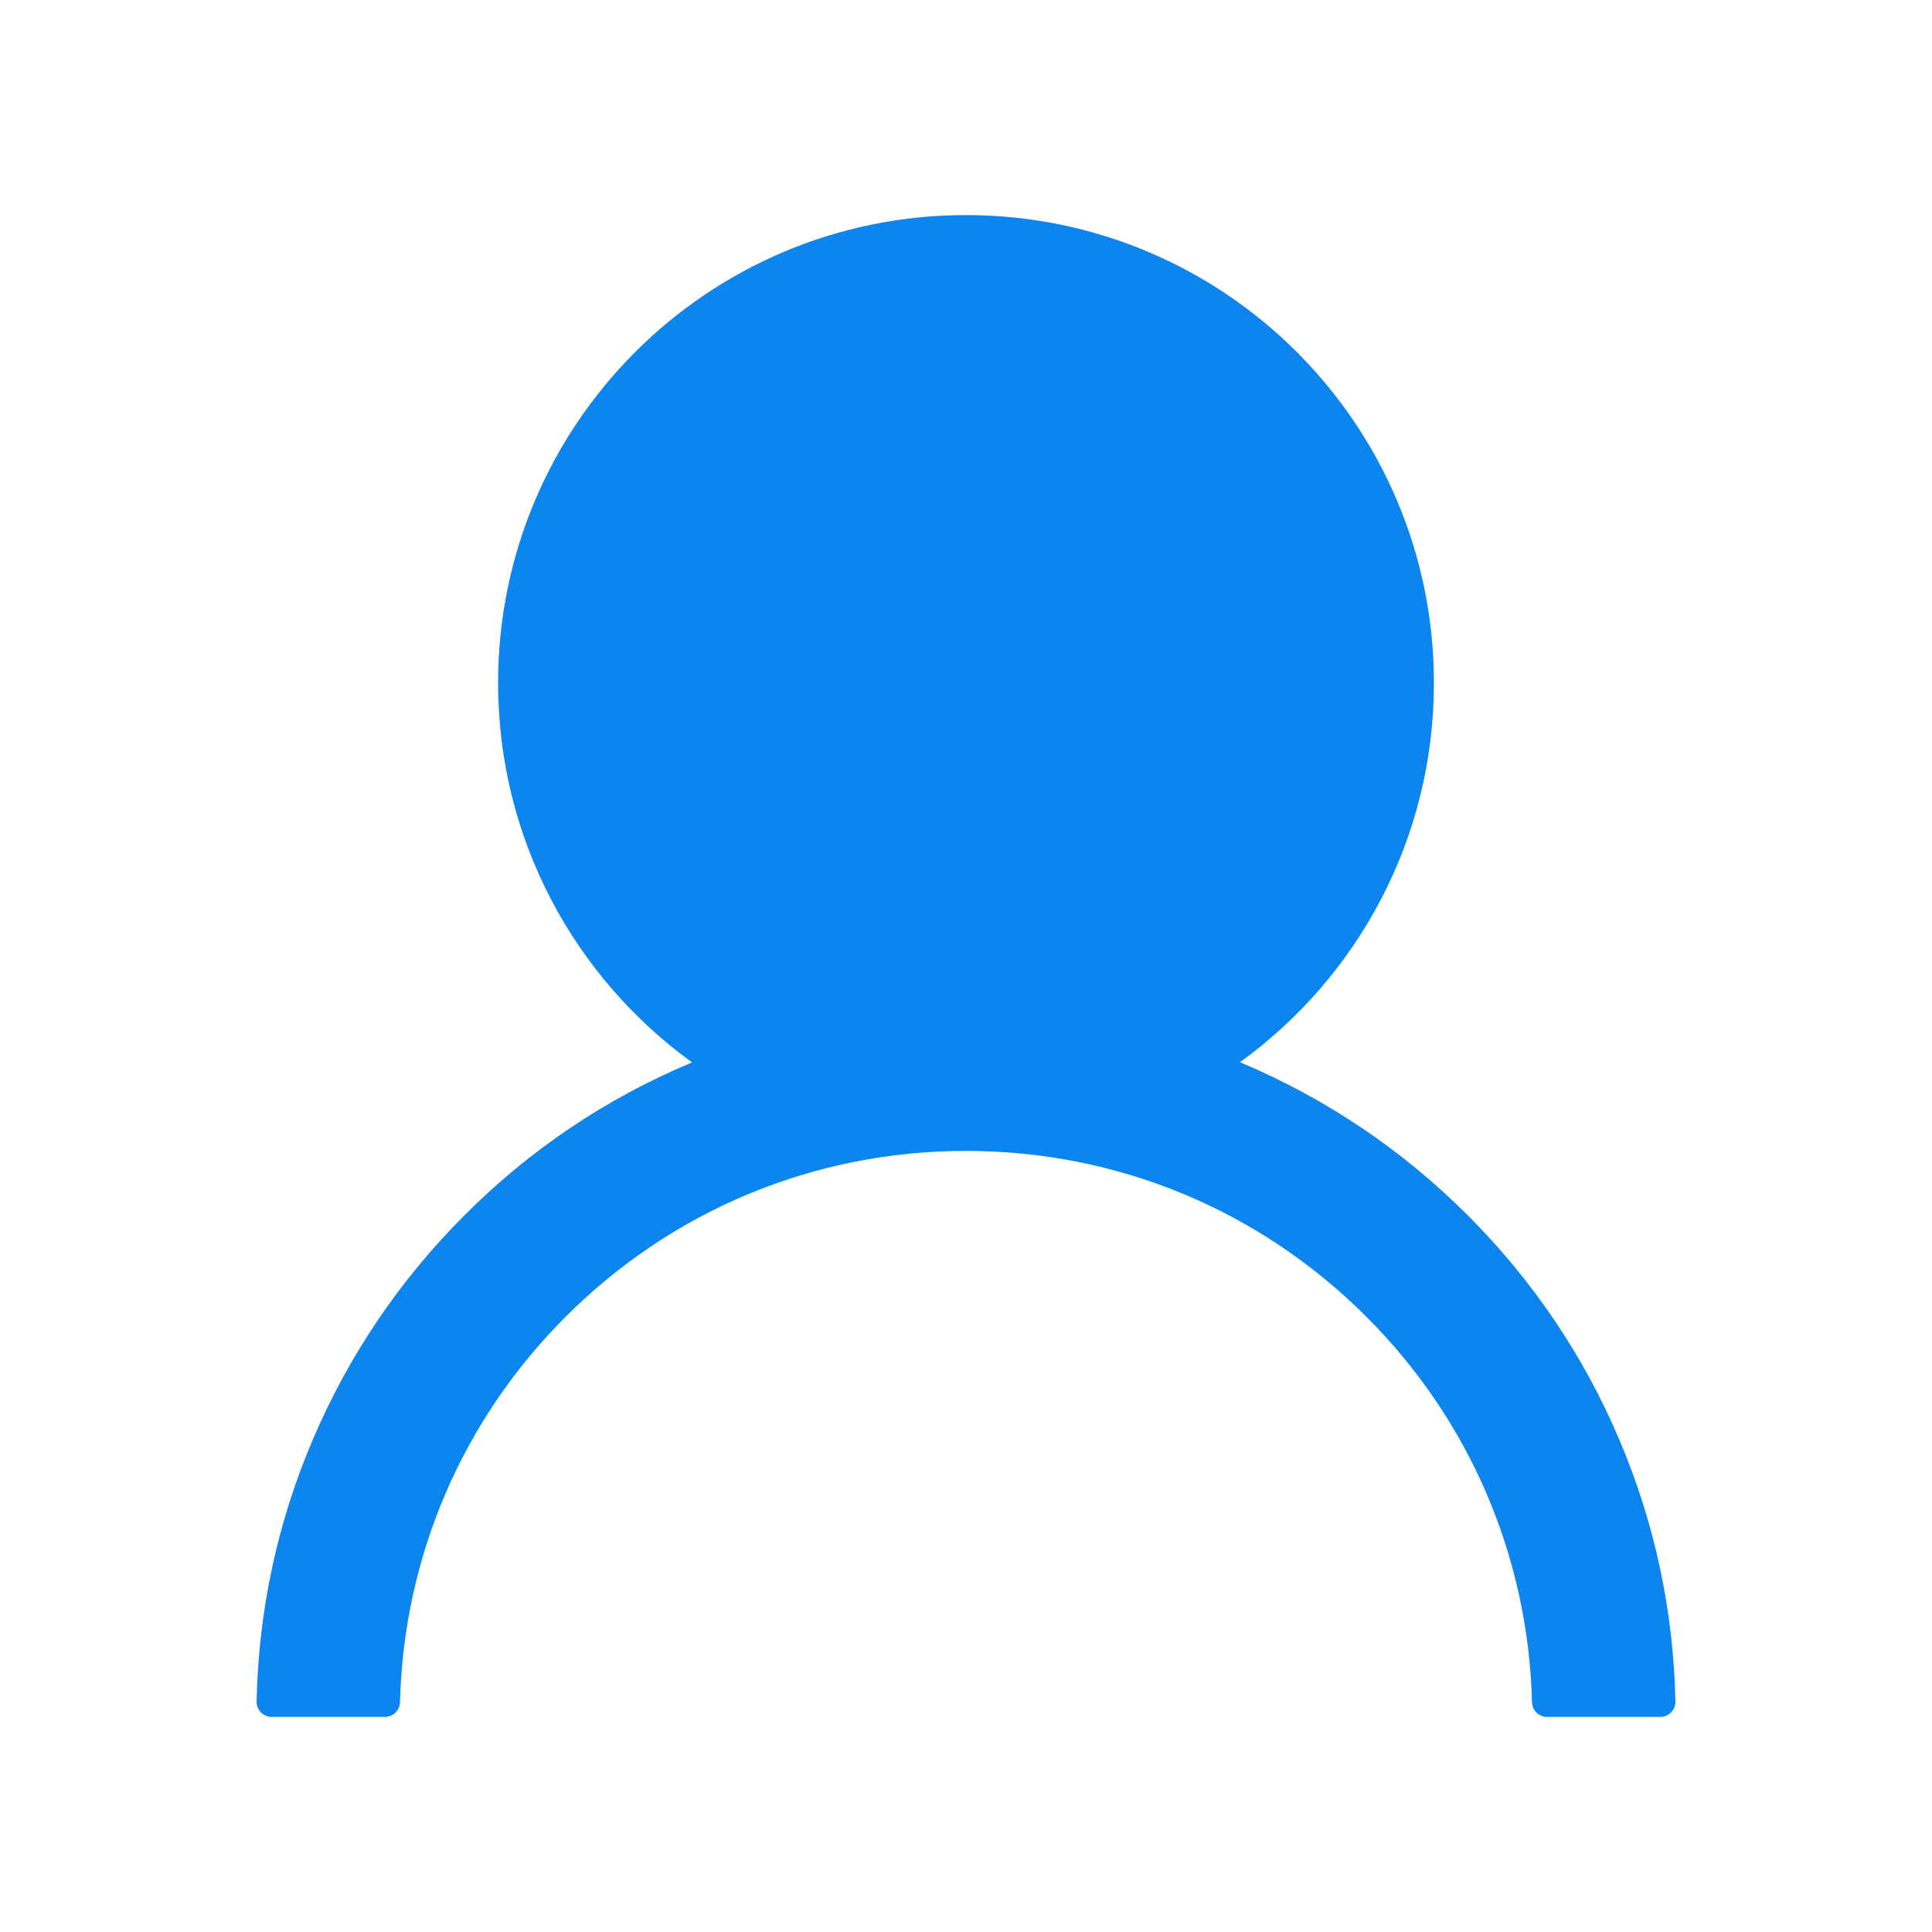 <?xml version="1.0" encoding="UTF-8"?>
<svg width="1024px" height="1024px" viewBox="0 0 1024 1024" version="1.1" xmlns="http://www.w3.org/2000/svg" xmlns:xlink="http://www.w3.org/1999/xlink">
    <!-- Generator: Sketch 54.1 (76490) - https://sketchapp.com -->
    <title>icon/Networking/Customer</title>
    <desc>Created with Sketch.</desc>
    <defs>
        <path d="M723.5,649.6 C704.6,604.8 677.4,564.6 642.9,530.1 C608.4,495.6 568.2,468.5 523.4,449.5 C523,449.3 522.6,449.2 522.2,449 C584.5,404 625,330.7 625,248 C625,111 514,0 377,0 C240,0 129,111 129,248 C129,330.7 169.5,404 231.8,449.1 C231.4,449.3 231,449.4 230.6,449.6 C185.8,468.5 145.6,495.6 111.1,530.2 C76.6,564.7 49.5,604.9 30.5,649.7 C11.9,693.5 2,740 1,787.8 C0.9,792.3 4.5,796 9,796 L69,796 C73.4,796 76.9,792.5 77,788.2 C79,711 110,638.7 164.8,583.9 C221.5,527.2 296.8,496 377,496 C457.2,496 532.5,527.2 589.2,583.9 C644,638.7 675,711 677,788.2 C677.1,792.6 680.6,796 685,796 L745,796 C749.5,796 753.1,792.3 753,787.8 C752,740 742.1,693.5 723.5,649.6 Z" id="path-1"></path>
    </defs>
    <g id="icon/Networking/Customer" stroke="none" stroke-width="1" fill="none" fill-rule="evenodd">
        <g id="icon" transform="translate(135, 114)">
            <mask id="mask-2" fill="white">
                <use xlink:href="#path-1"></use>
            </mask>
            <use id="Mask" fill="#0C85EE" fill-rule="nonzero" xlink:href="#path-1"></use>
        </g>
        <g id="user" fill="#000000" fill-rule="nonzero" opacity="0">
            <rect id="Rectangle-path" x="0" y="0" width="1024" height="1024"></rect>
        </g>
    </g>
</svg>